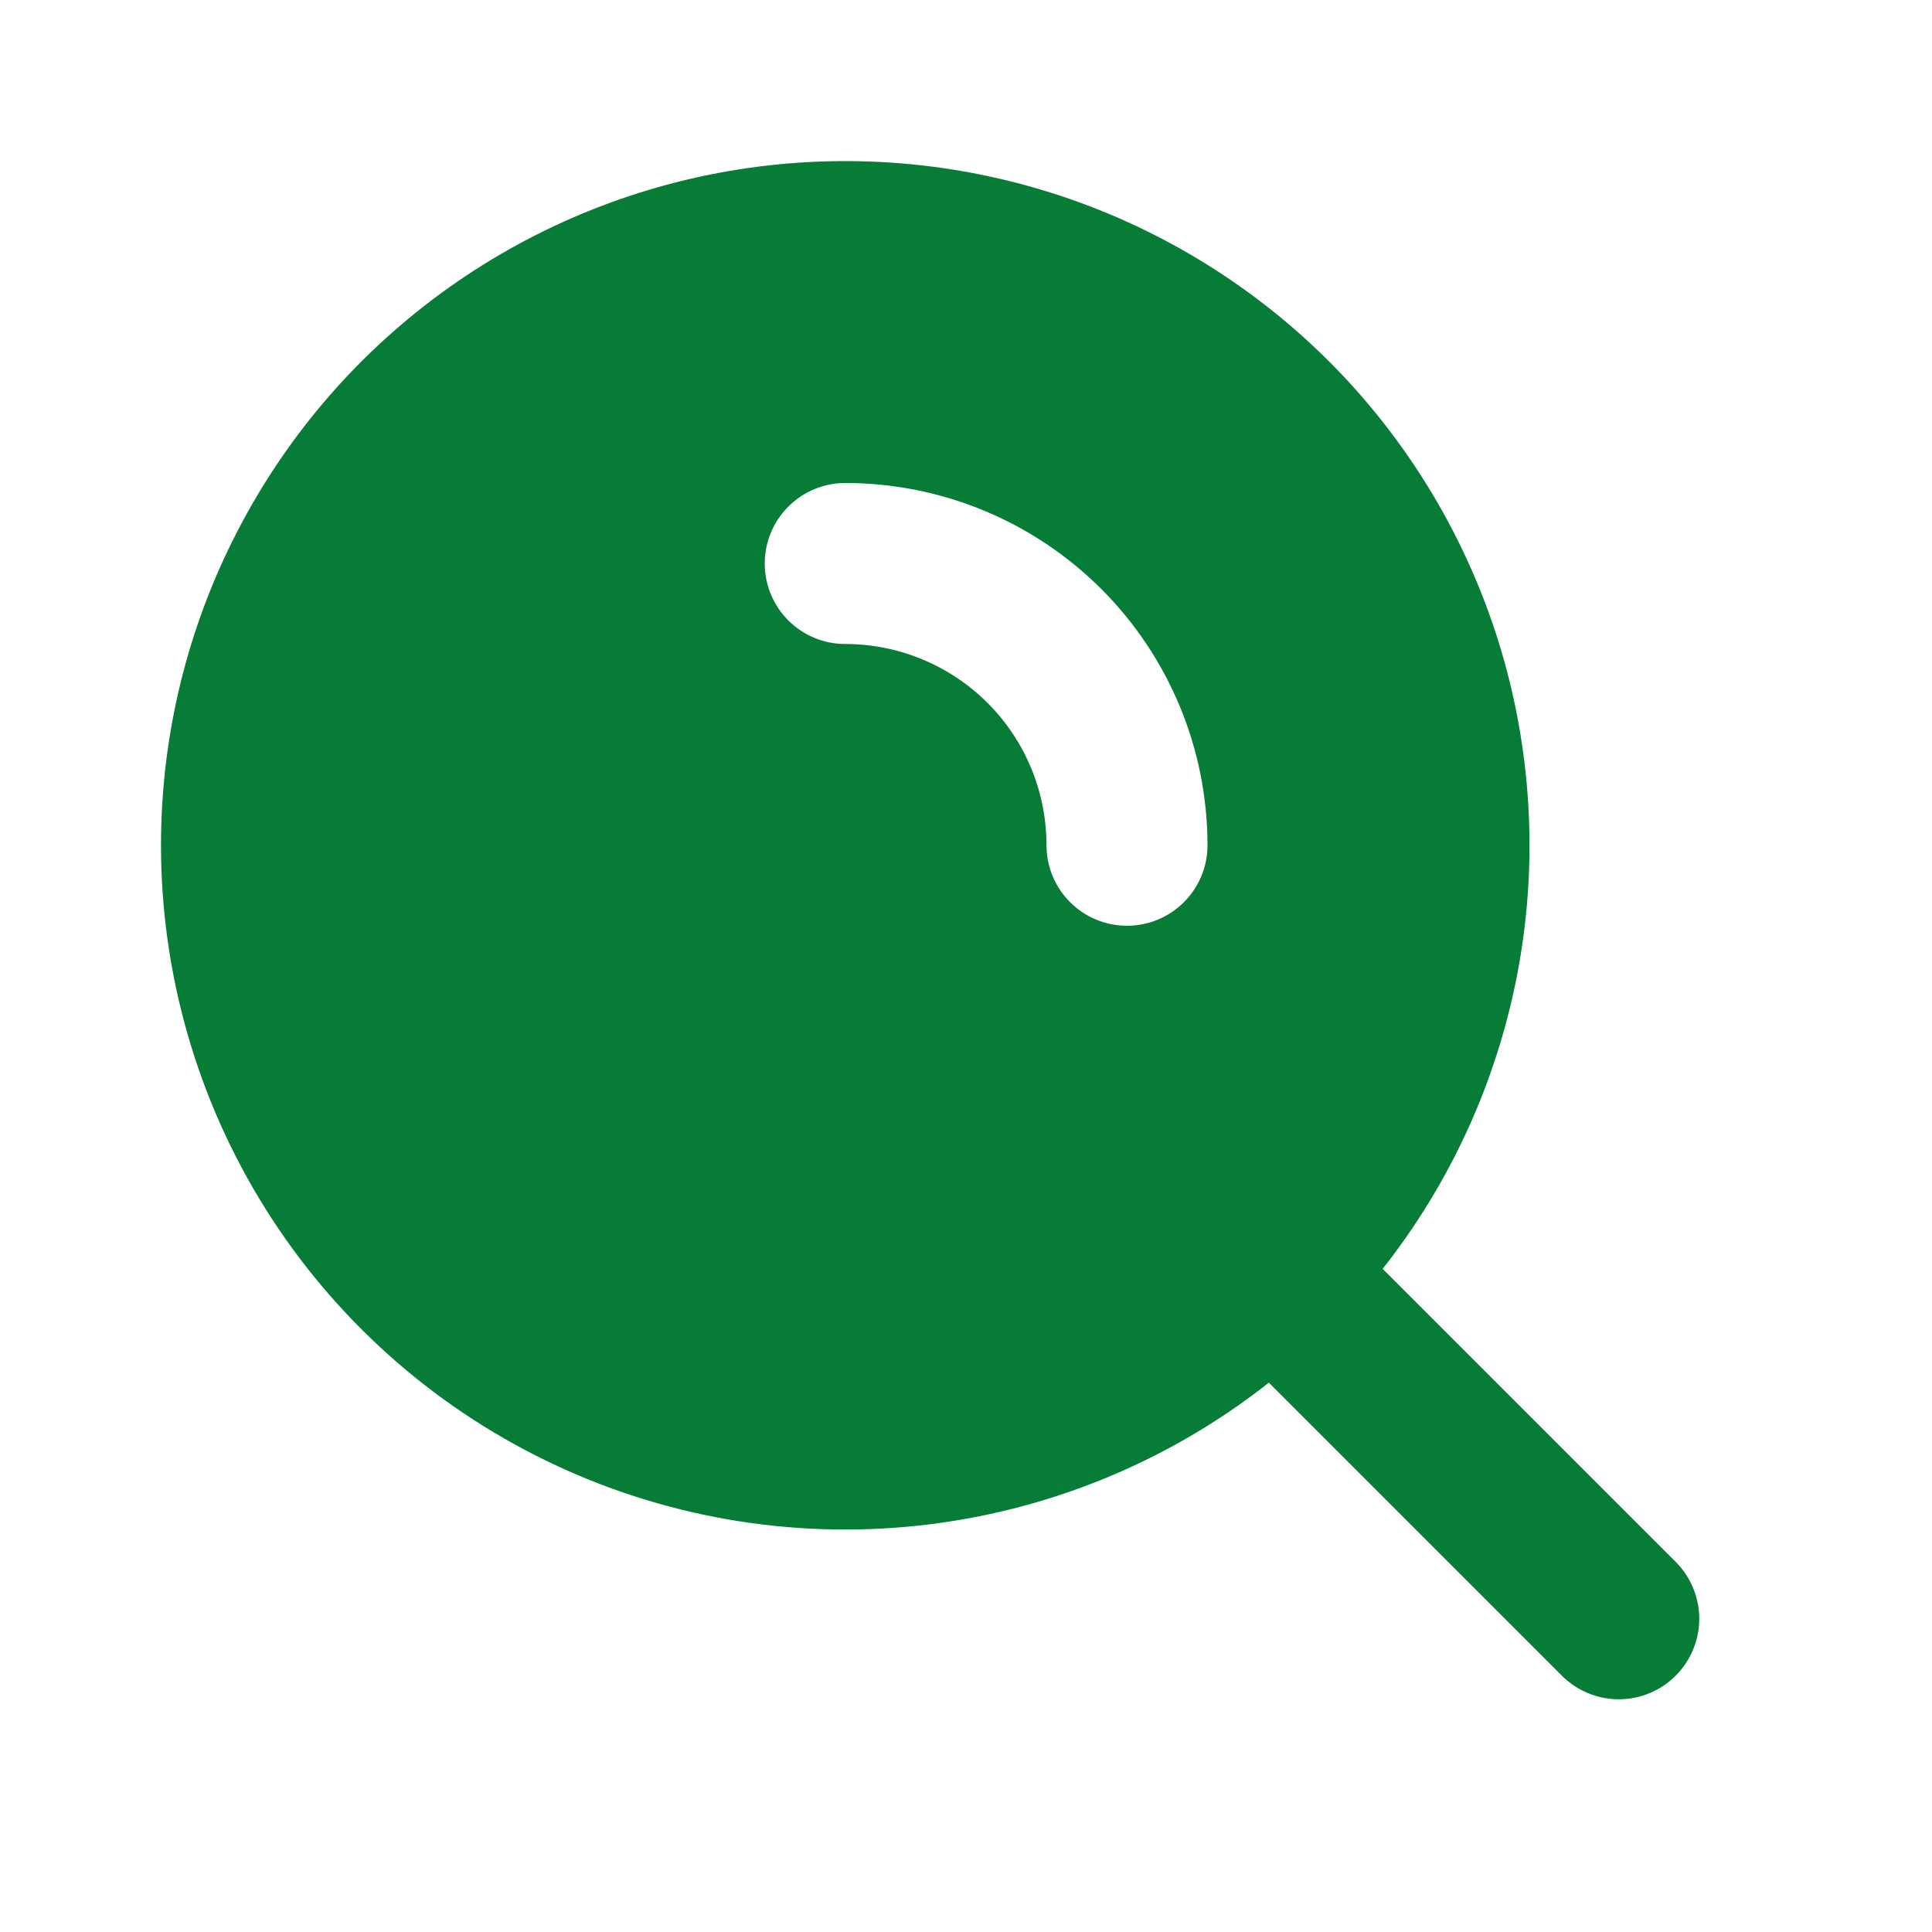 <svg width="24" height="24" viewBox="0 0 24 24" fill="none" xmlns="http://www.w3.org/2000/svg">
<path fill-rule="evenodd" clip-rule="evenodd" d="M2 10.5C2 9.145 2.324 7.809 2.946 6.605C3.567 5.4 4.467 4.361 5.572 3.575C6.676 2.79 7.952 2.279 9.294 2.087C10.636 1.895 12.004 2.026 13.285 2.47C14.565 2.914 15.721 3.658 16.656 4.639C17.59 5.621 18.277 6.812 18.658 8.113C19.038 9.414 19.103 10.787 18.845 12.117C18.587 13.448 18.015 14.698 17.176 15.762L20.828 19.414C21.01 19.603 21.111 19.855 21.109 20.118C21.106 20.38 21.001 20.631 20.816 20.816C20.63 21.002 20.38 21.107 20.117 21.109C19.855 21.111 19.603 21.01 19.414 20.828L15.762 17.176C14.509 18.164 13.002 18.779 11.416 18.951C9.829 19.123 8.226 18.845 6.79 18.148C5.354 17.452 4.143 16.365 3.296 15.013C2.449 13.66 2 12.096 2 10.5ZM10.5 6C10.235 6 9.98 6.106 9.793 6.293C9.605 6.481 9.5 6.735 9.5 7C9.5 7.265 9.605 7.52 9.793 7.707C9.98 7.895 10.235 8 10.5 8C11.163 8 11.799 8.264 12.268 8.732C12.737 9.201 13 9.837 13 10.5C13 10.765 13.105 11.02 13.293 11.207C13.48 11.395 13.735 11.5 14 11.5C14.265 11.5 14.52 11.395 14.707 11.207C14.895 11.02 15 10.765 15 10.5C15 9.307 14.526 8.162 13.682 7.318C12.838 6.474 11.694 6 10.5 6Z" fill="#077C37"/>
</svg>
